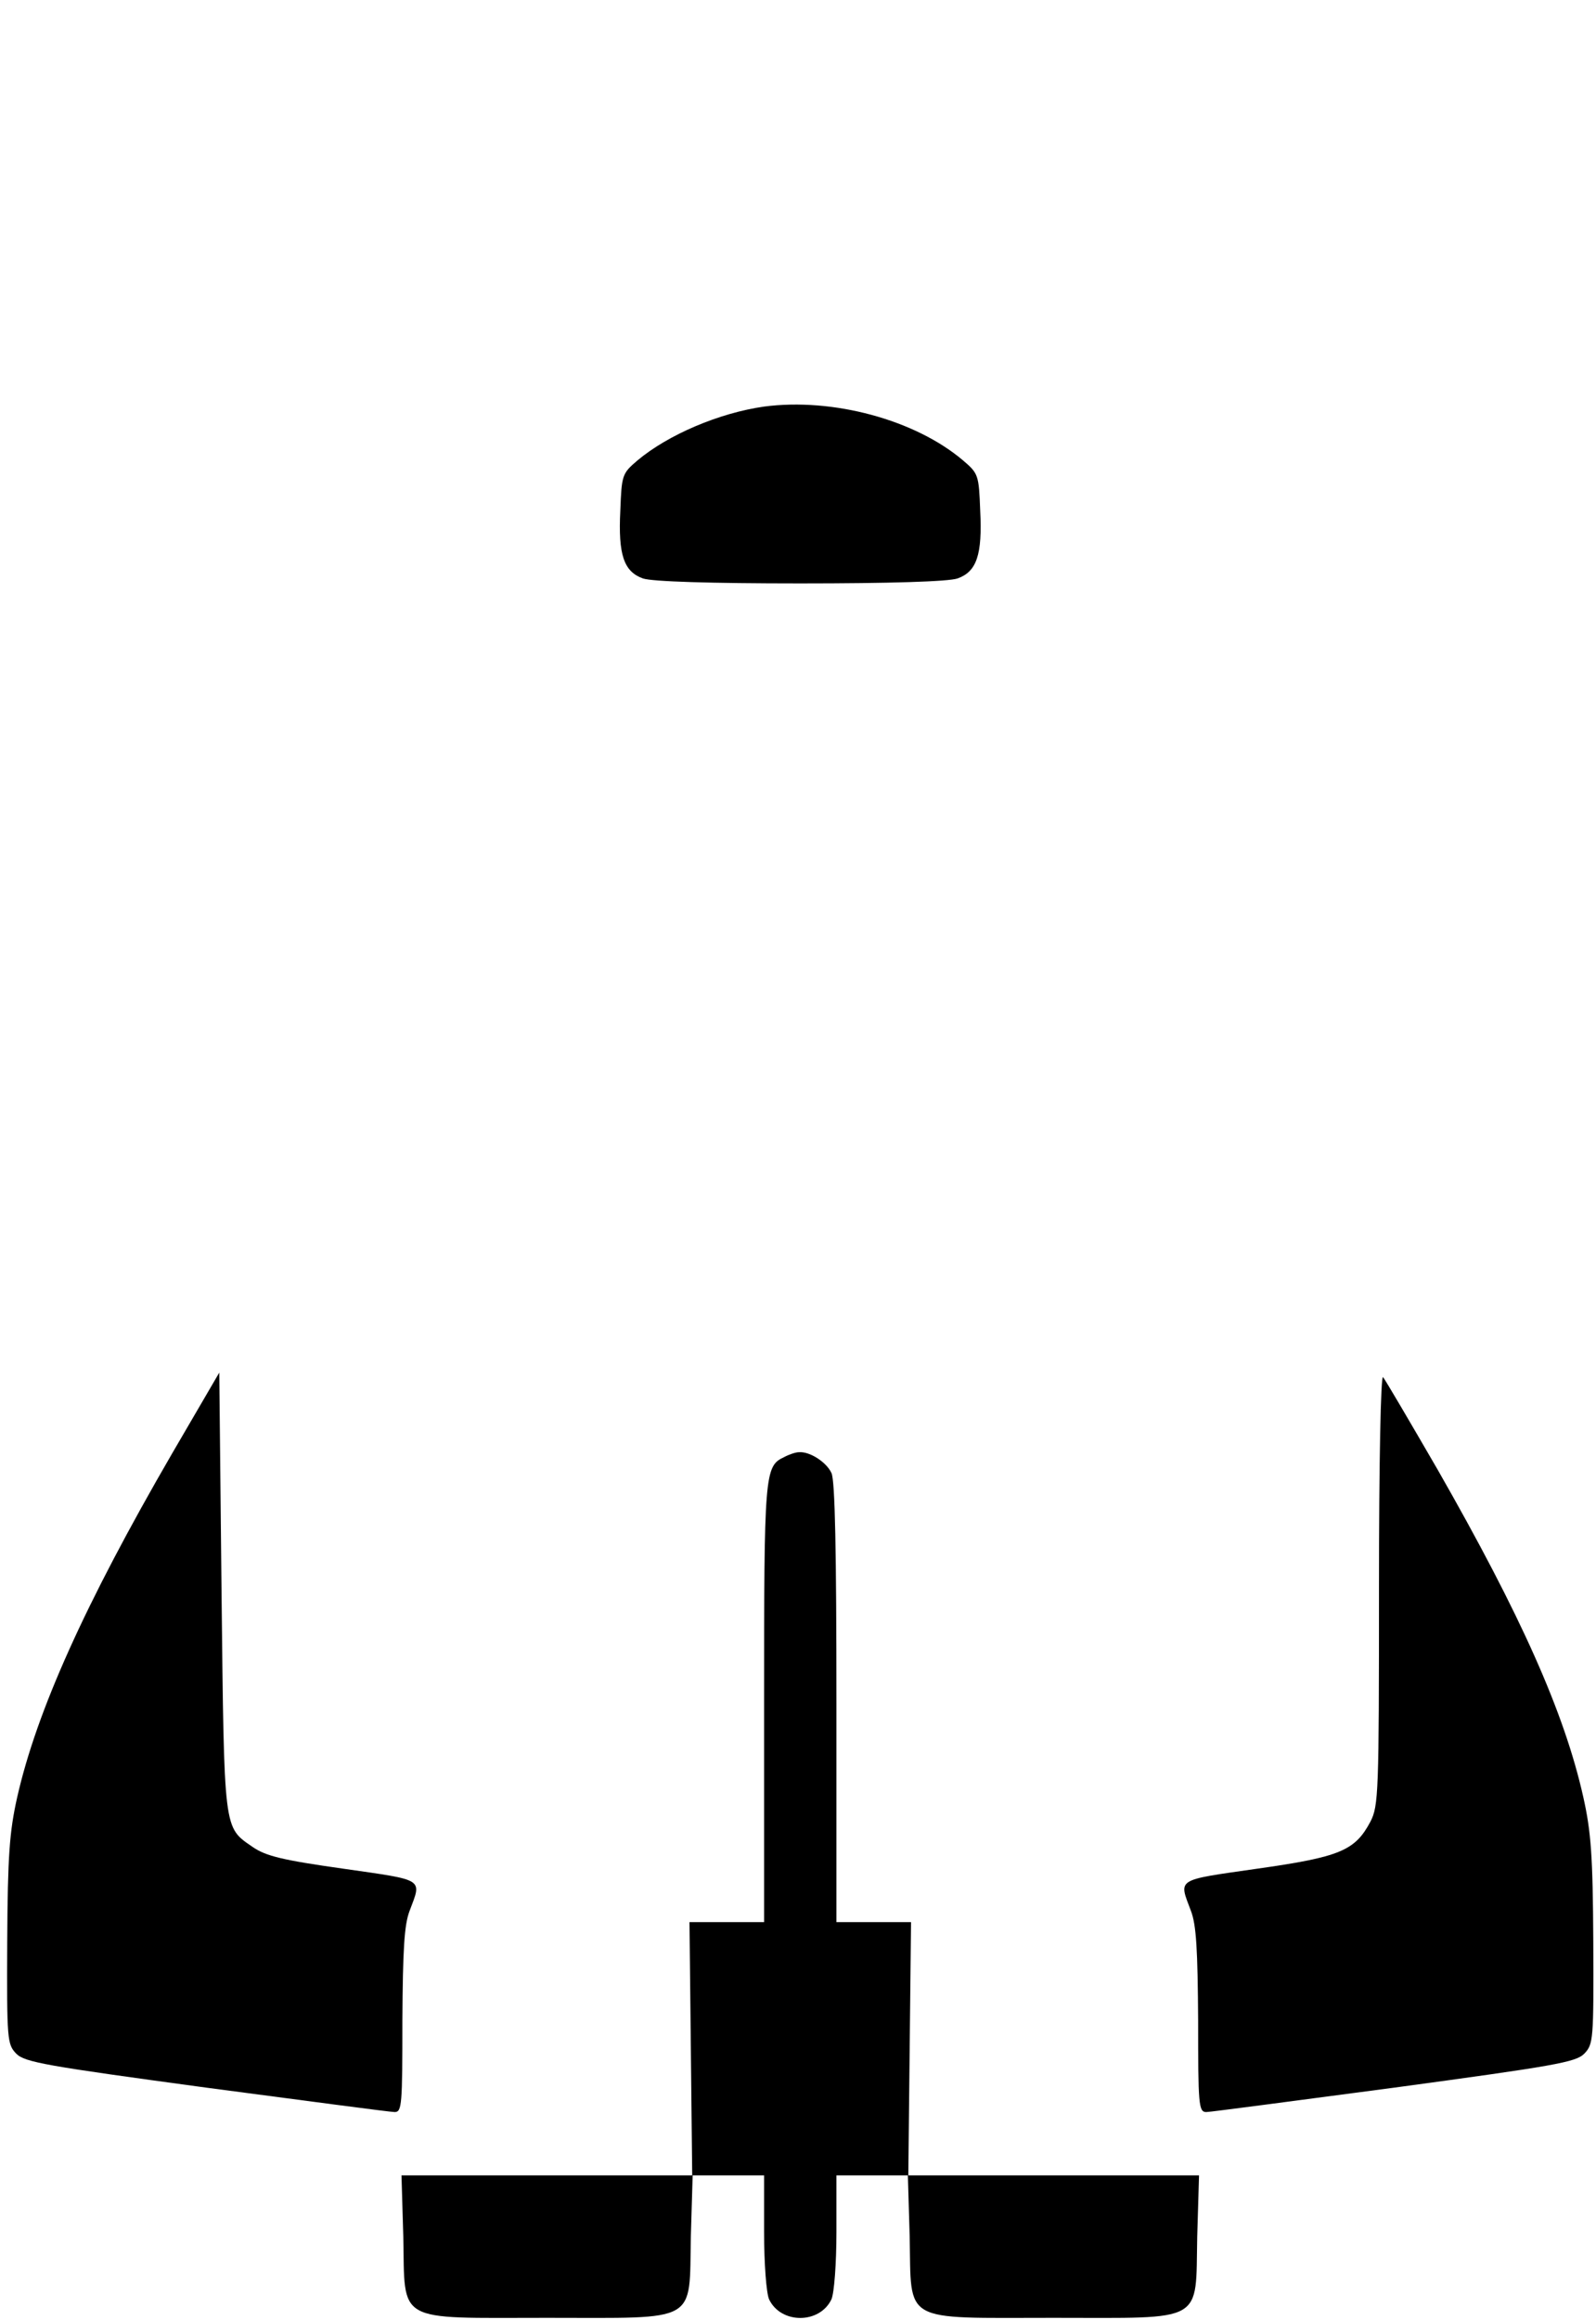 <?xml version="1.0" standalone="no"?>
<!DOCTYPE svg PUBLIC "-//W3C//DTD SVG 20010904//EN"
 "http://www.w3.org/TR/2001/REC-SVG-20010904/DTD/svg10.dtd">
<svg version="1.0" xmlns="http://www.w3.org/2000/svg"
 width="353pt" height="513pt" viewBox="0 0 353 513"
 preserveAspectRatio="xMidYMid meet">

<g transform="translate(0,513) scale(0.1,-0.1)"
fill="#000000" stroke="none">
<path d="M1690 4231 c-99 -14 -212 -62 -280 -119 -34 -29 -35 -32 -38 -111 -5
-98 8 -135 50 -150 20 -7 150 -11 348 -11 198 0 328 4 348 11 42 15 55 52 50
150 -3 79 -4 82 -38 111 -106 90 -288 139 -440 119z"/>
<path d="M380 1915 c-192 -331 -299 -569 -342 -759 -17 -76 -21 -129 -22 -318
-1 -220 0 -228 20 -249 19 -19 66 -27 420 -75 220 -29 407 -54 417 -54 16 0
17 16 17 203 1 156 4 211 16 242 27 72 35 67 -146 93 -135 19 -172 28 -201 48
-65 45 -63 30 -69 564 l-5 485 -105 -180z"/>
<path d="M3050 1617 c0 -453 -1 -480 -19 -515 -34 -64 -67 -78 -251 -104 -181
-26 -173 -21 -146 -93 12 -31 15 -86 16 -242 0 -187 1 -203 18 -203 9 0 196
25 416 54 354 48 401 56 420 75 20 21 21 29 20 249 -1 189 -5 242 -22 318 -42
188 -139 404 -322 724 -62 107 -116 199 -121 205 -5 5 -9 -186 -9 -468z"/>
<path d="M1734 1908 c-43 -20 -44 -37 -44 -543 l0 -485 -82 0 -83 0 3 -280 3
-280 -321 0 -322 0 4 -135 c4 -194 -20 -180 318 -180 338 0 314 -14 318 180
l4 135 79 0 79 0 0 -125 c0 -71 5 -135 11 -149 26 -55 112 -55 138 0 6 14 11
78 11 149 l0 125 79 0 79 0 4 -135 c4 -194 -20 -180 318 -180 338 0 314 -14
318 180 l4 135 -322 0 -321 0 3 280 3 280 -82 0 -83 0 0 485 c0 333 -3 492
-11 508 -11 24 -48 48 -72 46 -7 0 -22 -5 -33 -11z"/>
</g>
</svg>
